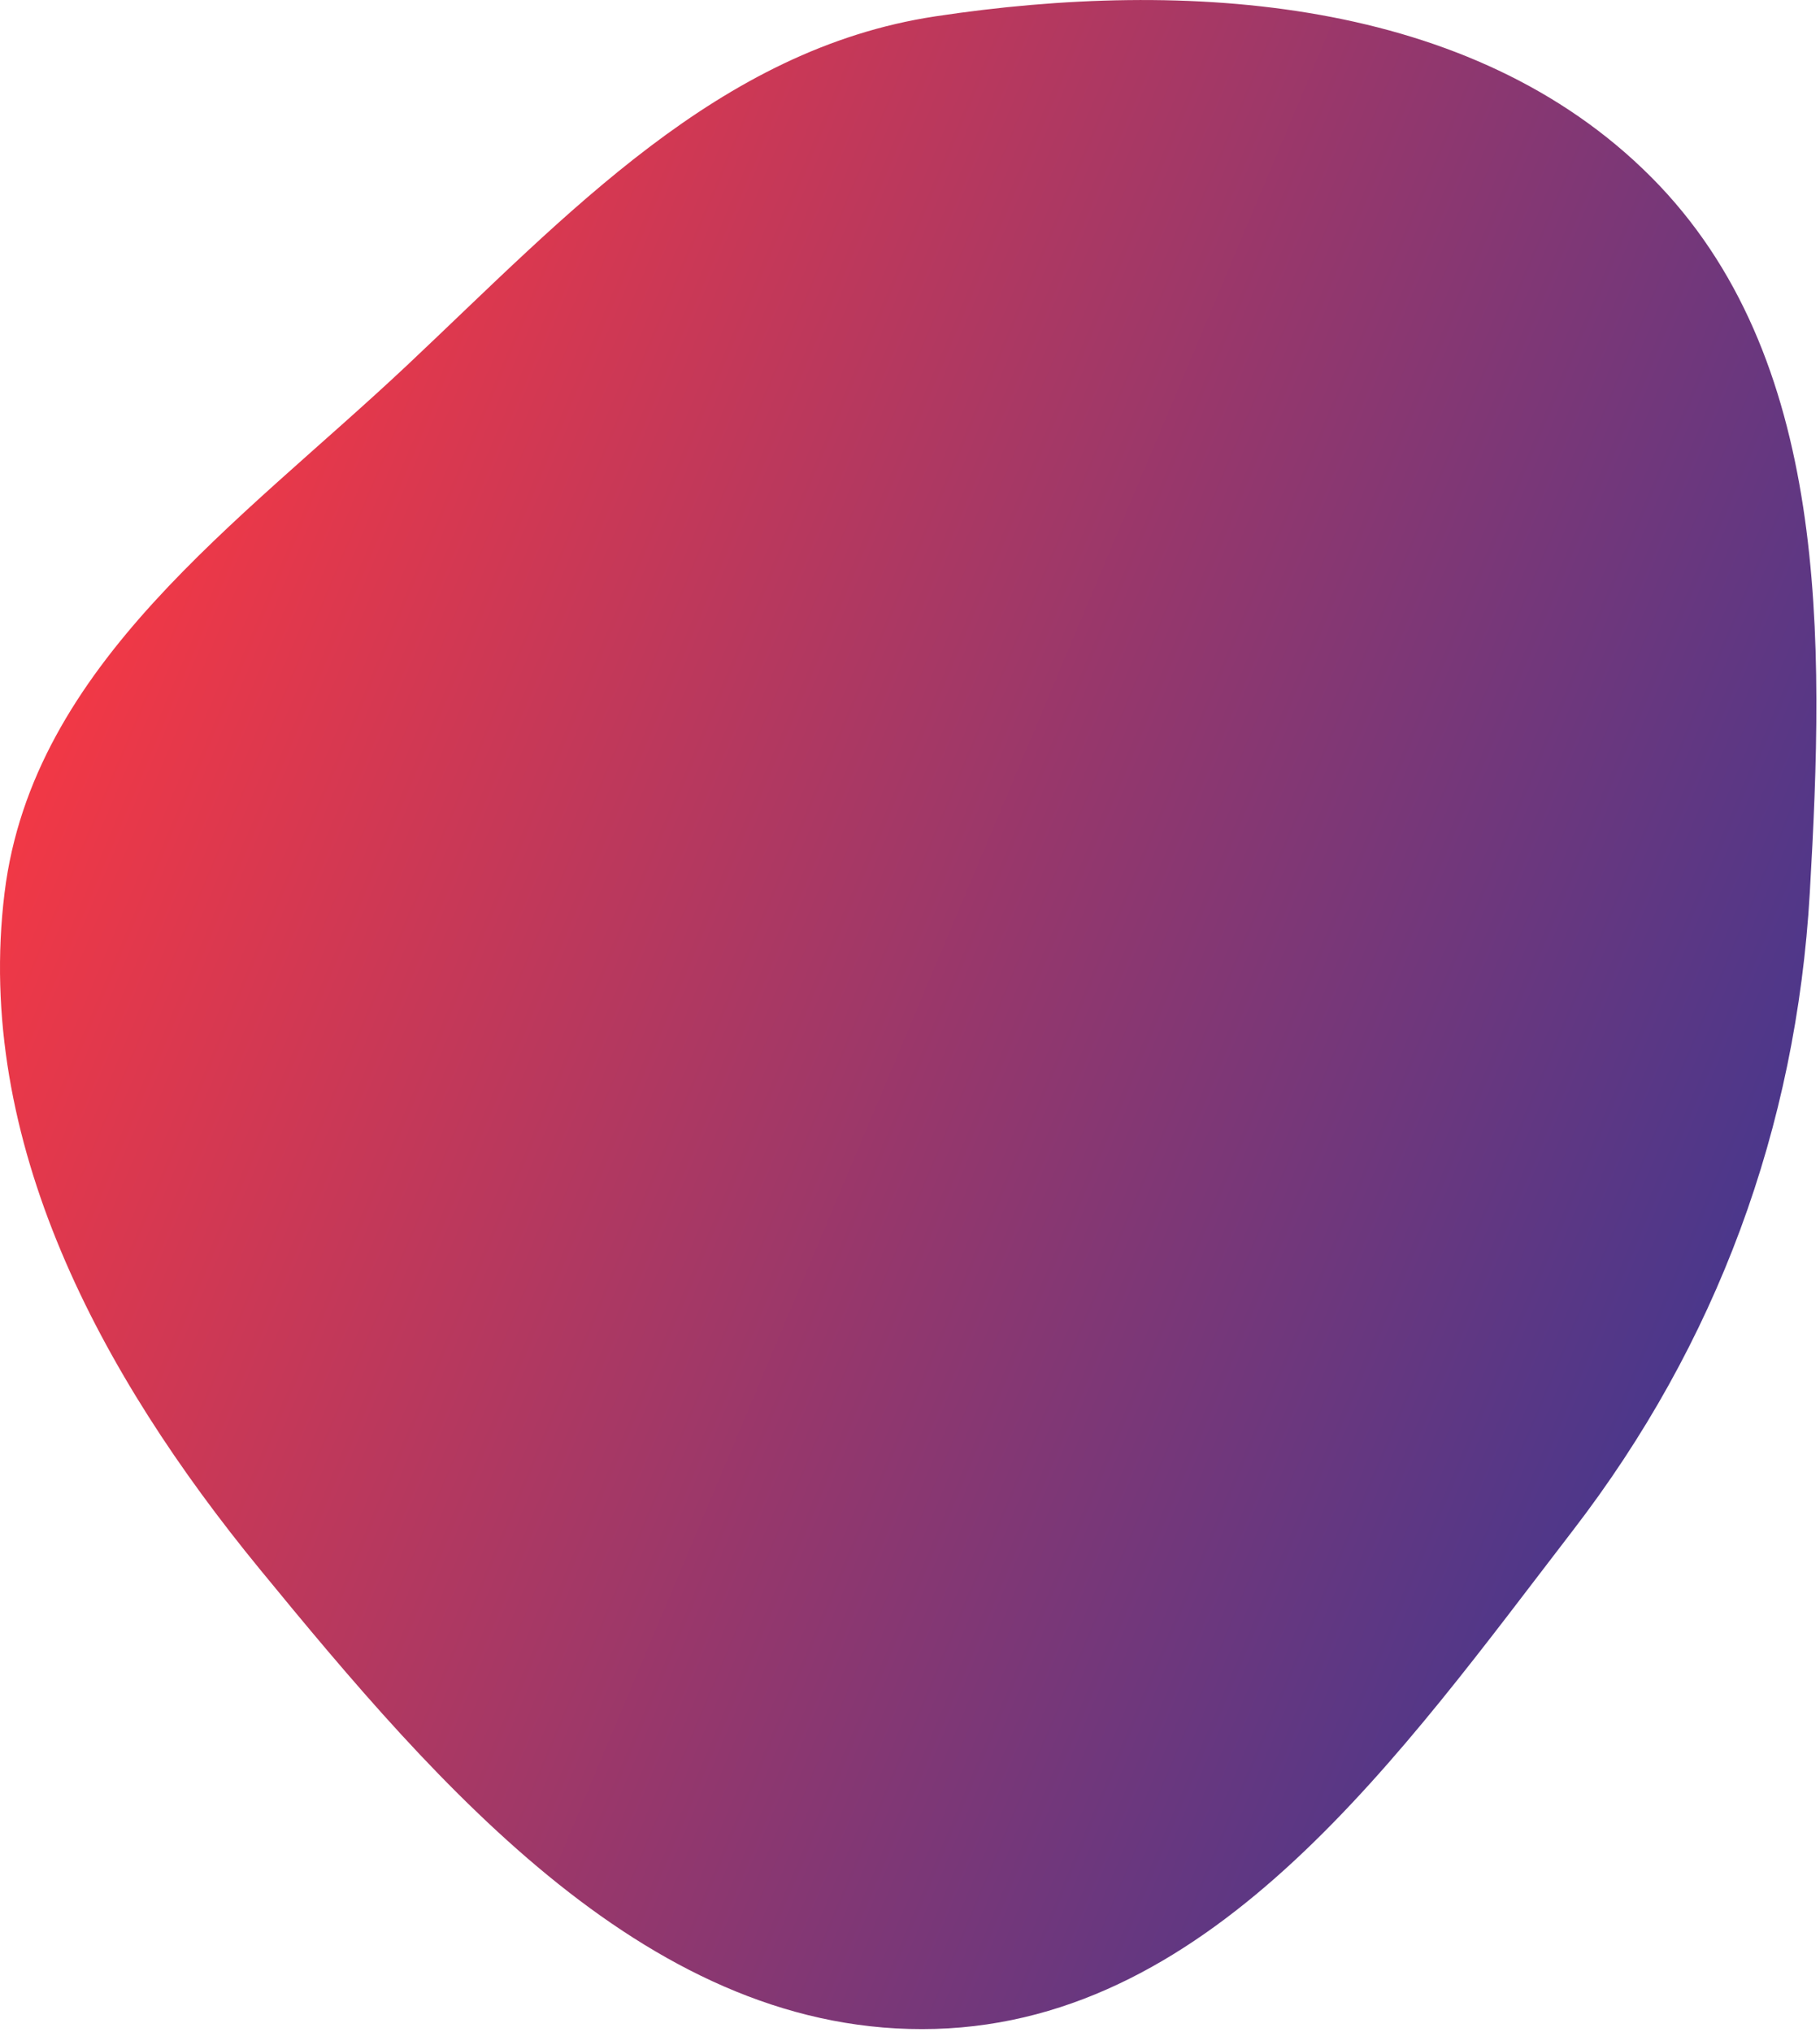<svg width="499" height="557" viewBox="0 0 499 557" fill="none" xmlns="http://www.w3.org/2000/svg">
<path fill-rule="evenodd" clip-rule="evenodd" d="M256.47 4.481C325.362 -5.928 403.443 -0.831 452.663 48.493C501.858 97.792 500.213 175.186 496.204 244.724C492.483 309.245 470.681 368.341 431.268 419.555C384.371 480.493 333.322 553.989 256.47 556.236C178.821 558.507 120.377 490.184 71.141 430.087C27.64 376.989 -7.13 312.857 1.256 244.724C8.965 182.091 65.826 143.246 111.77 99.997C155.519 58.815 197.066 13.456 256.47 4.481Z" fill="url(#paint0_linear_35_123)"/>
<defs>
<linearGradient id="paint0_linear_35_123" x1="90.759" y1="-8.175" x2="567.412" y2="192.555" gradientUnits="userSpaceOnUse">
<stop stop-color="#F53844"/>
<stop offset="1" stop-color="#42378F"/>
</linearGradient>
</defs>
</svg>
